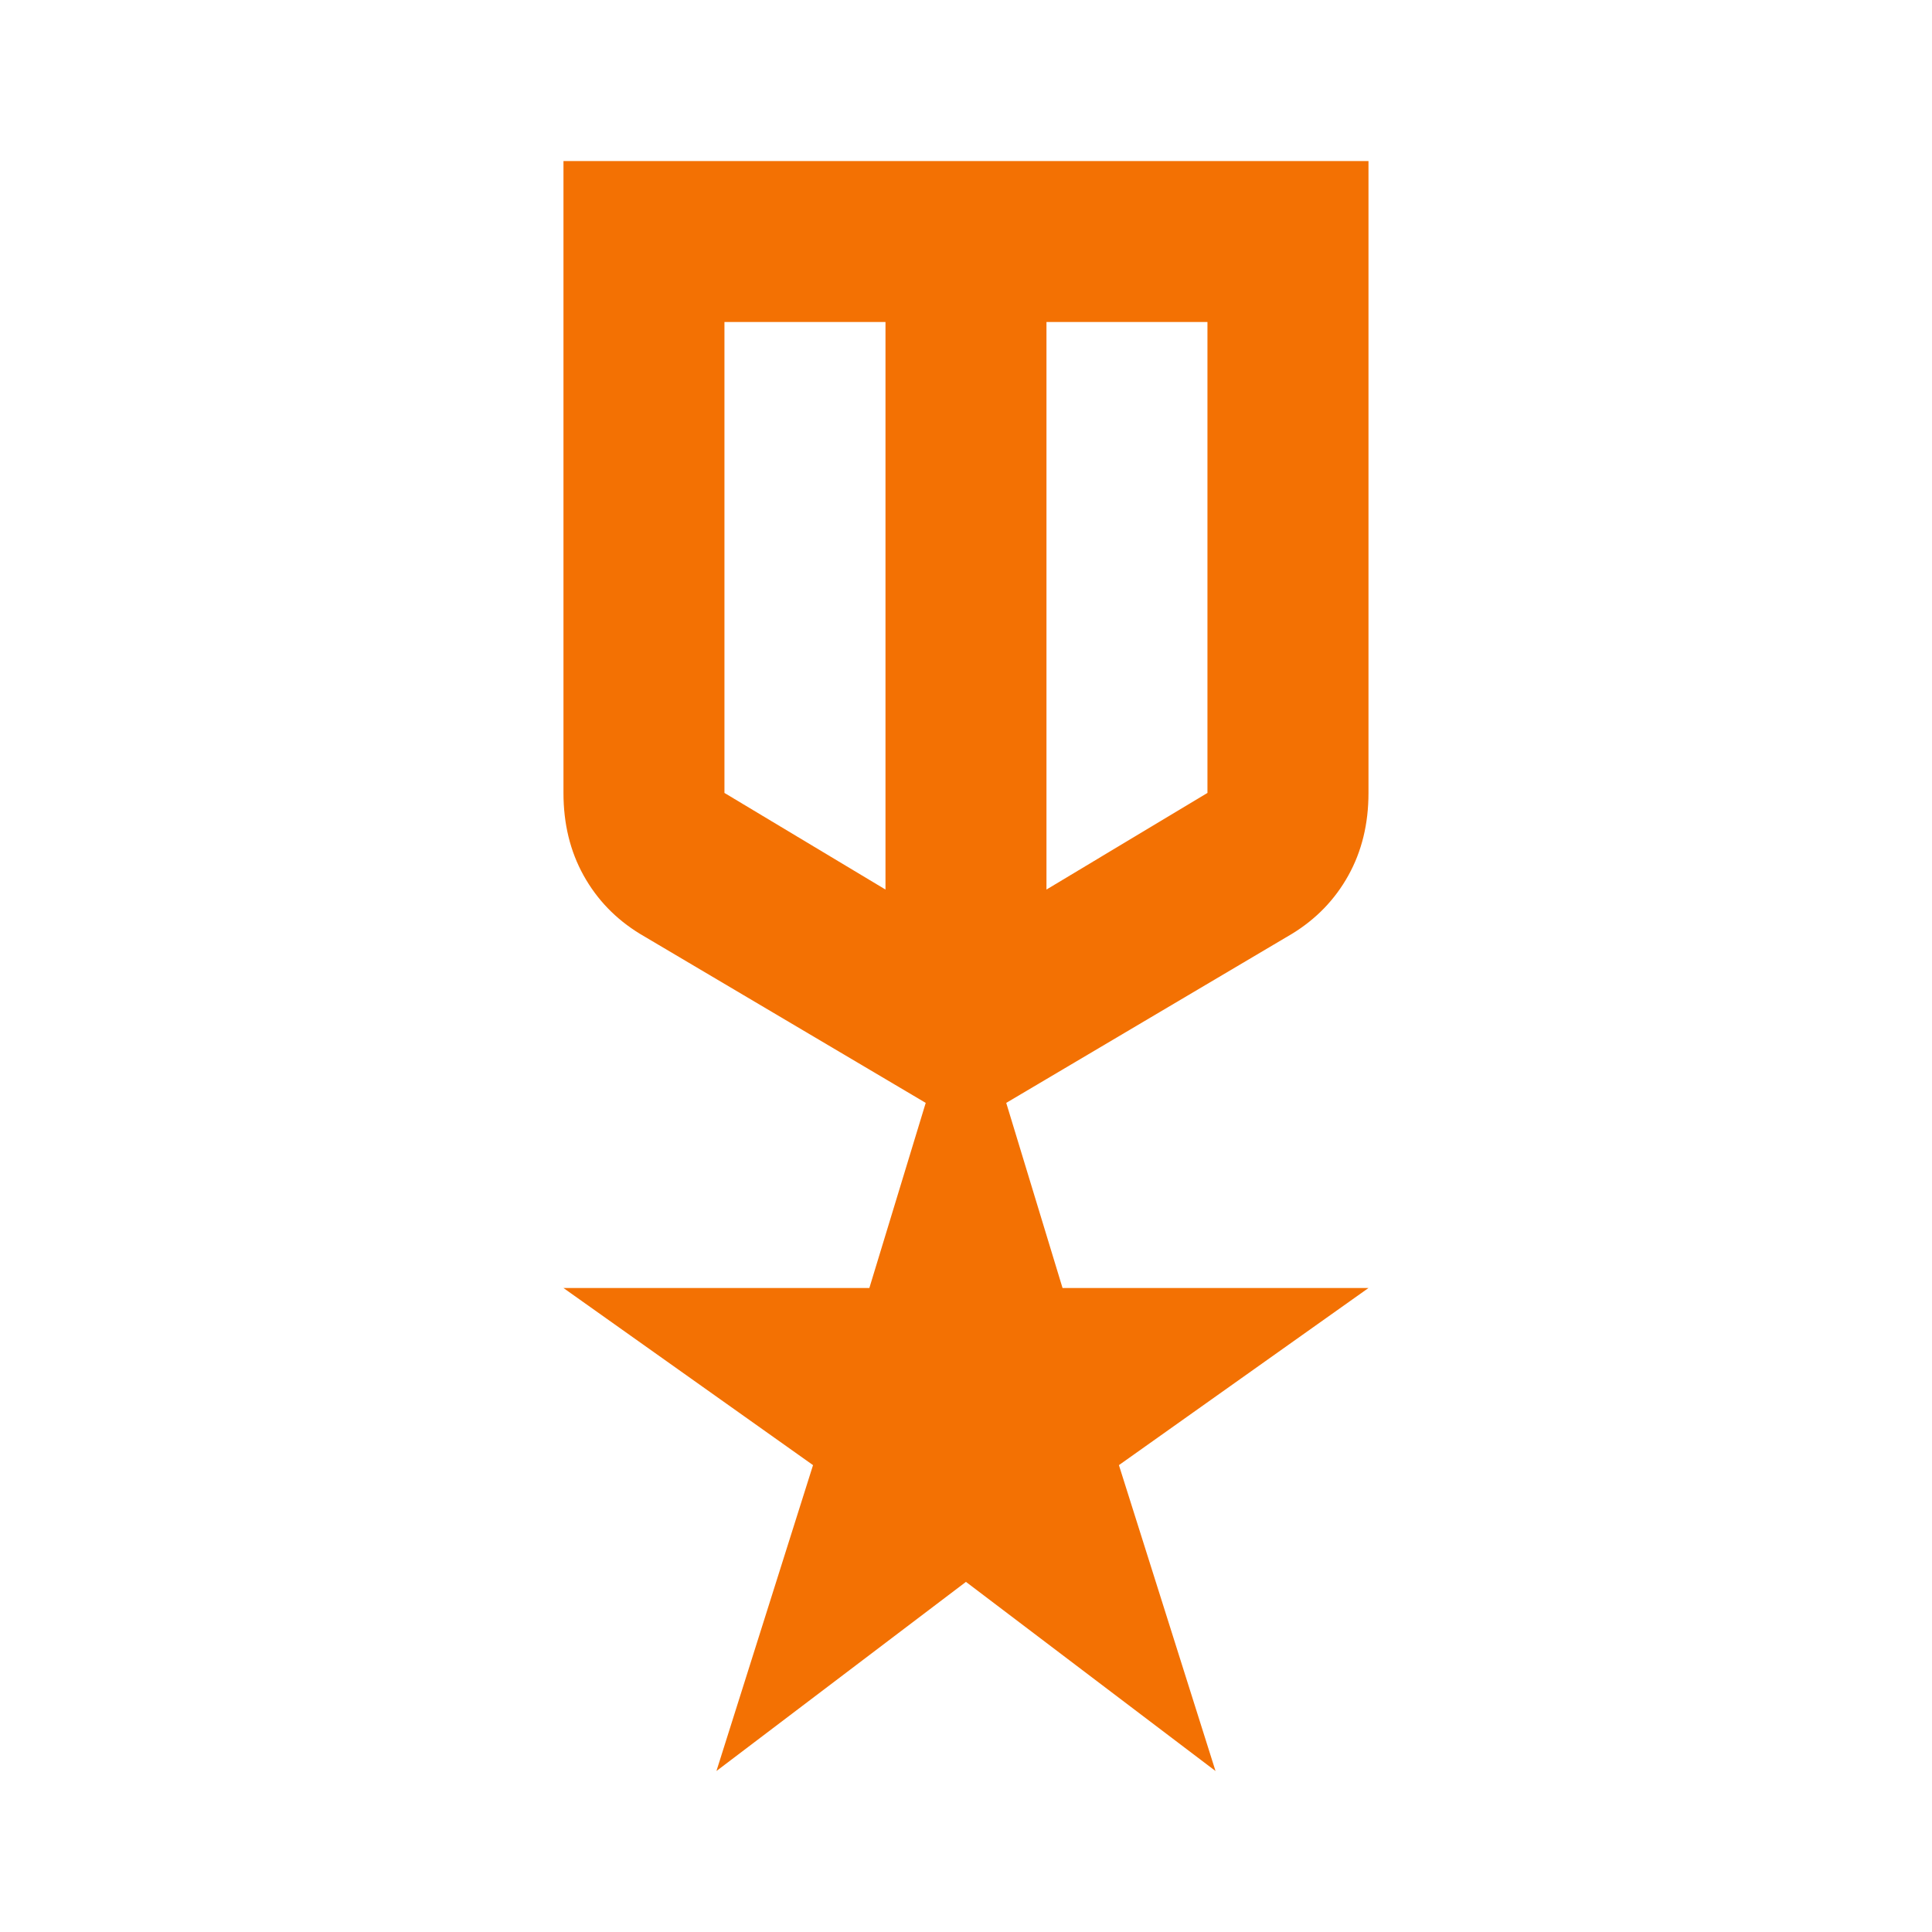 <svg width="40" height="40" viewBox="0 0 40 40" fill="none" xmlns="http://www.w3.org/2000/svg">
<mask id="mask0_1087_2647" style="mask-type:alpha" maskUnits="userSpaceOnUse" x="0" y="0" width="40" height="40">
<rect width="40" height="40" fill="#D9D9D9"/>
</mask>
<g mask="url(#mask0_1087_2647)">
<path d="M11.666 3.334H28.333V16.417C28.333 17.056 28.194 17.626 27.916 18.126C27.638 18.626 27.249 19.028 26.749 19.334L20.833 22.834L21.999 26.667H28.333L23.166 30.334L25.166 36.667L19.999 32.751L14.833 36.667L16.833 30.334L11.666 26.667H17.999L19.166 22.834L13.249 19.334C12.749 19.028 12.361 18.626 12.083 18.126C11.805 17.626 11.666 17.056 11.666 16.417V3.334ZM14.999 6.667V16.417L18.333 18.417V6.667H14.999ZM24.999 6.667H21.666V18.417L24.999 16.417V6.667Z" fill="#F37103"/>
</g>
</svg>
